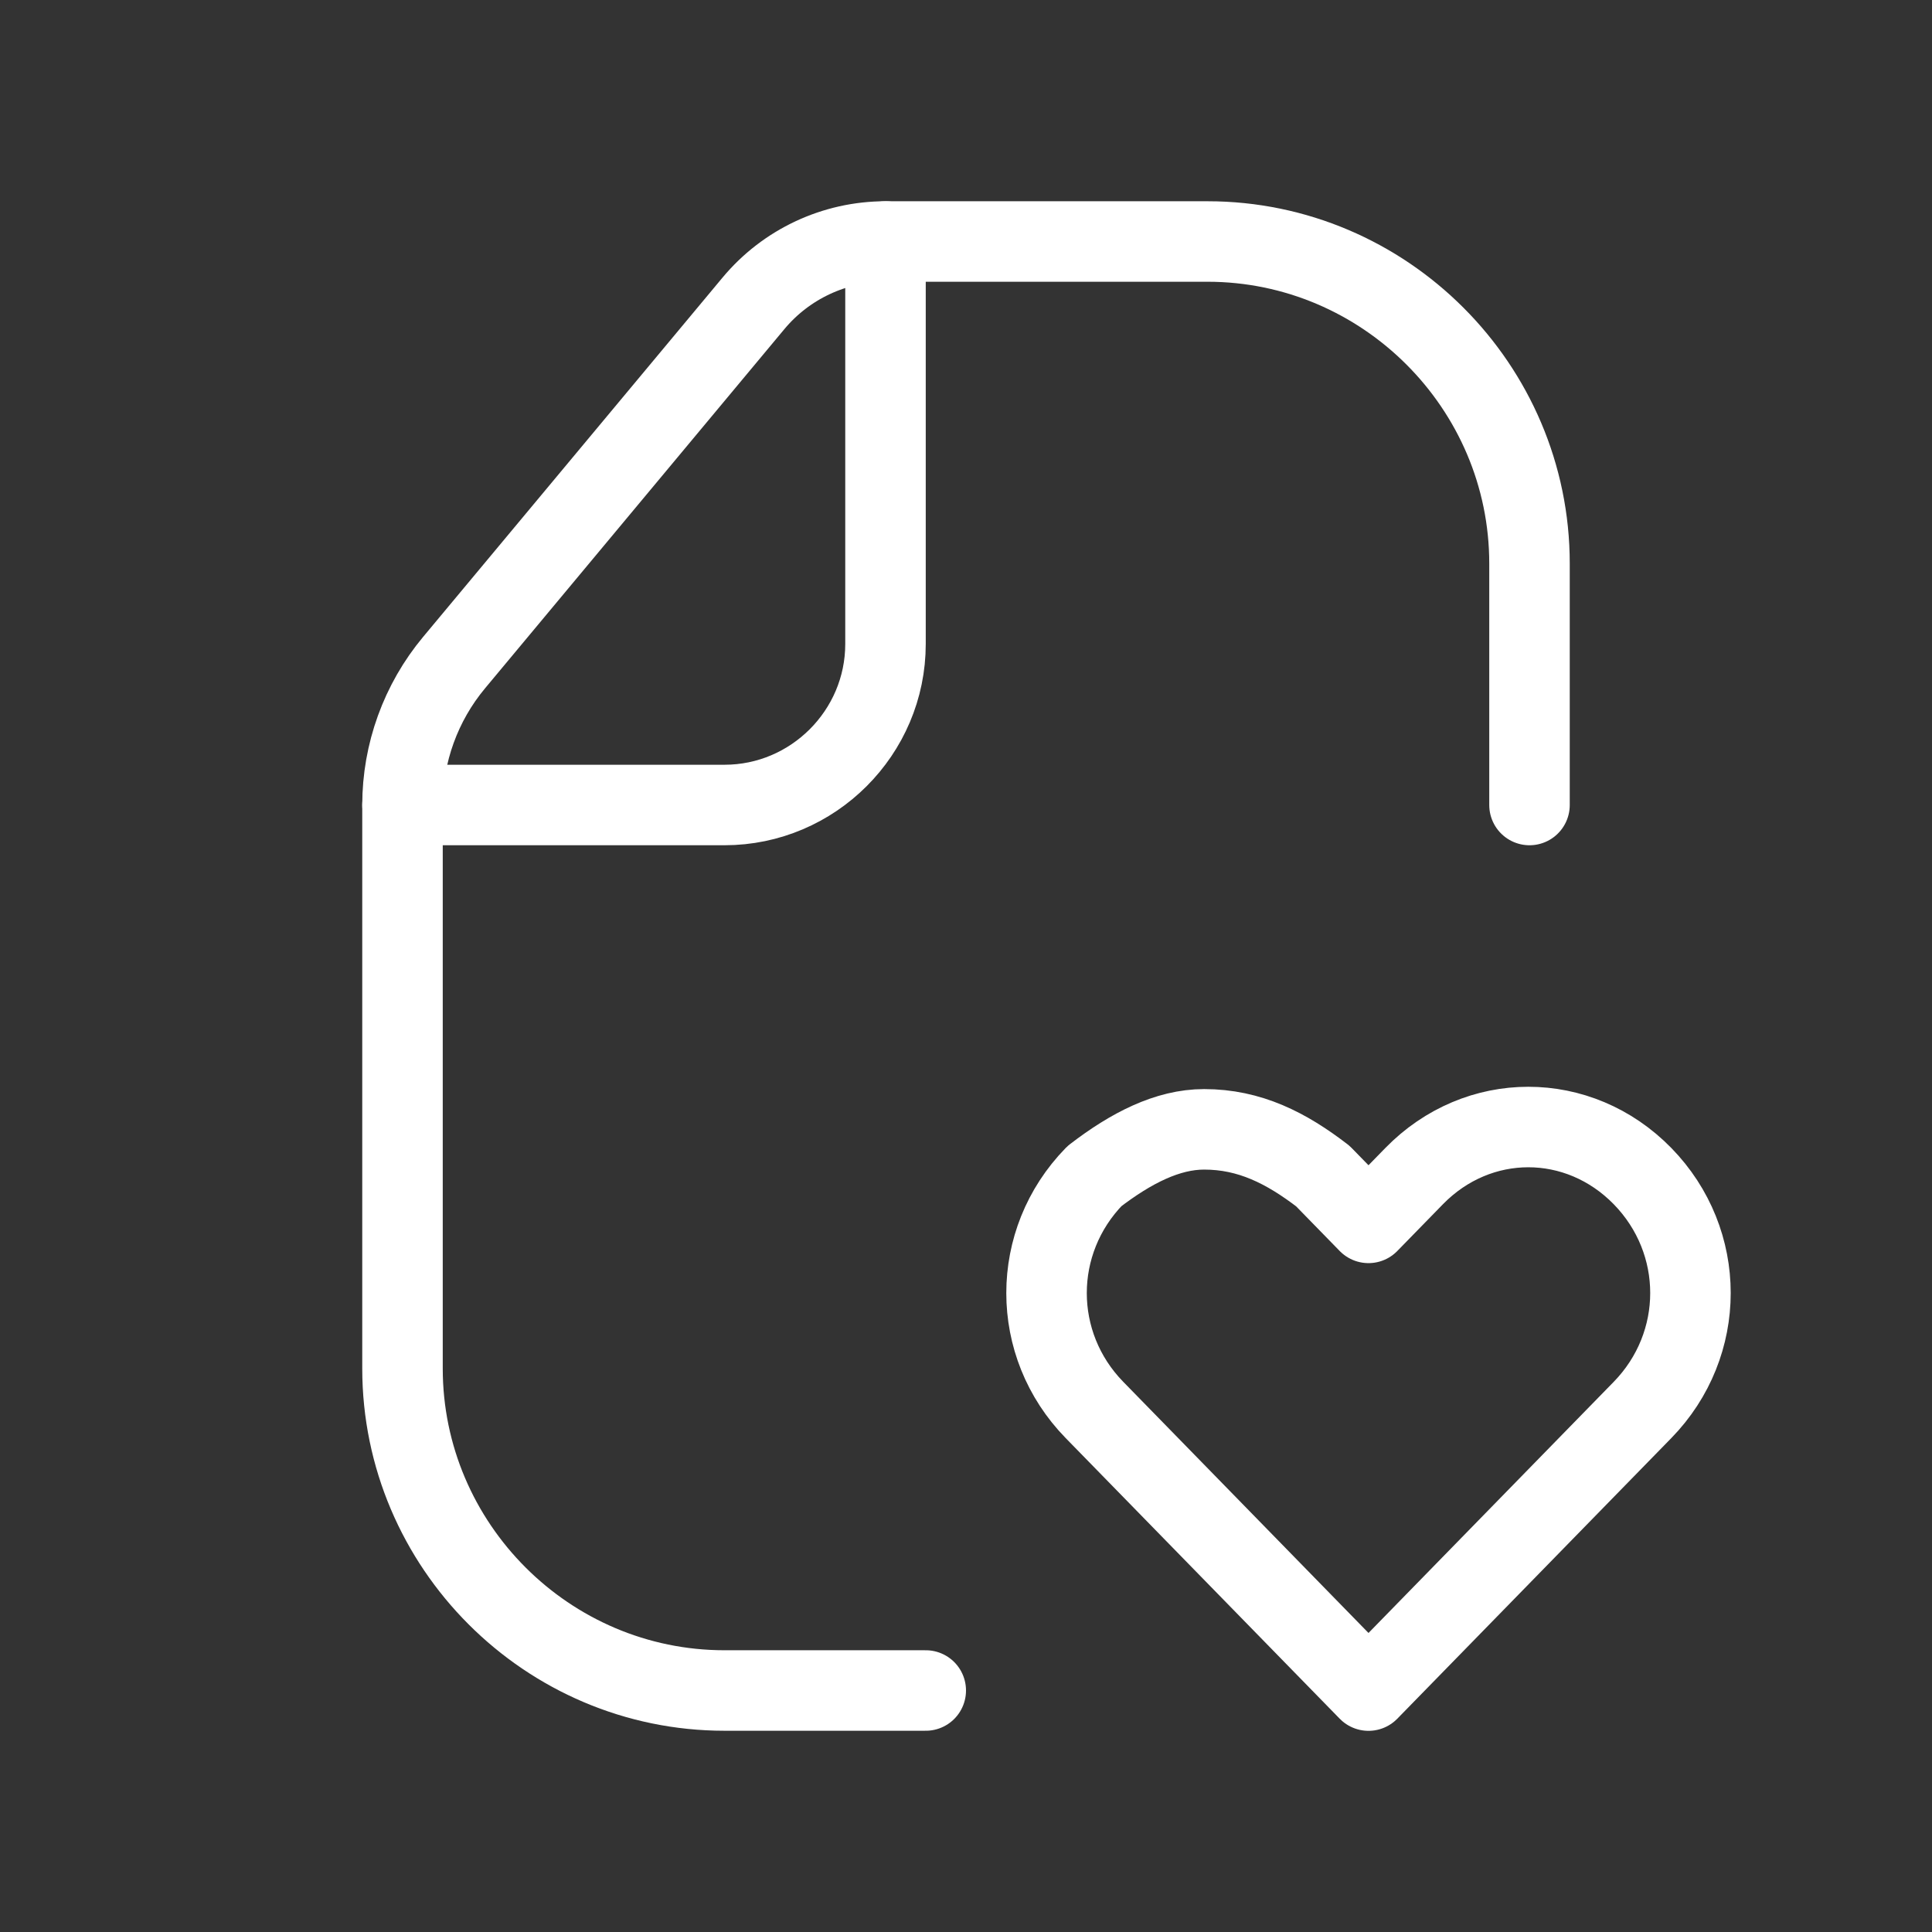 <svg fill="none" height="24" viewBox="0 0 24 24" width="24" xmlns="http://www.w3.org/2000/svg"><rect x="0" y="0" width="24" height="24" fill="#333333" stroke="none"/><g stroke="#fff" stroke-linecap="round" stroke-linejoin="round"><path d="m11.5 21h-2.5c-2.2 0-4-1.8-4-4v-7h4c1.1 0 2-.9 2-2v-5h4c2.2 0 4 1.8 4 4v3"/><path d="m5 10c0-.646.227-1.272.64-1.768l3.72-4.464c.406-.487 1.007-.768 1.64-.768"/><path d="m20.404 17.515-3.404 3.486-3.404-3.486c-.794-.813-.794-2.091 0-2.905.454-.349.908-.581 1.362-.581.567 0 1.021.232 1.475.581l.567.581.567-.581c.794-.813 2.042-.813 2.837 0 .794.813.794 2.091 0 2.905z"/></g></svg>